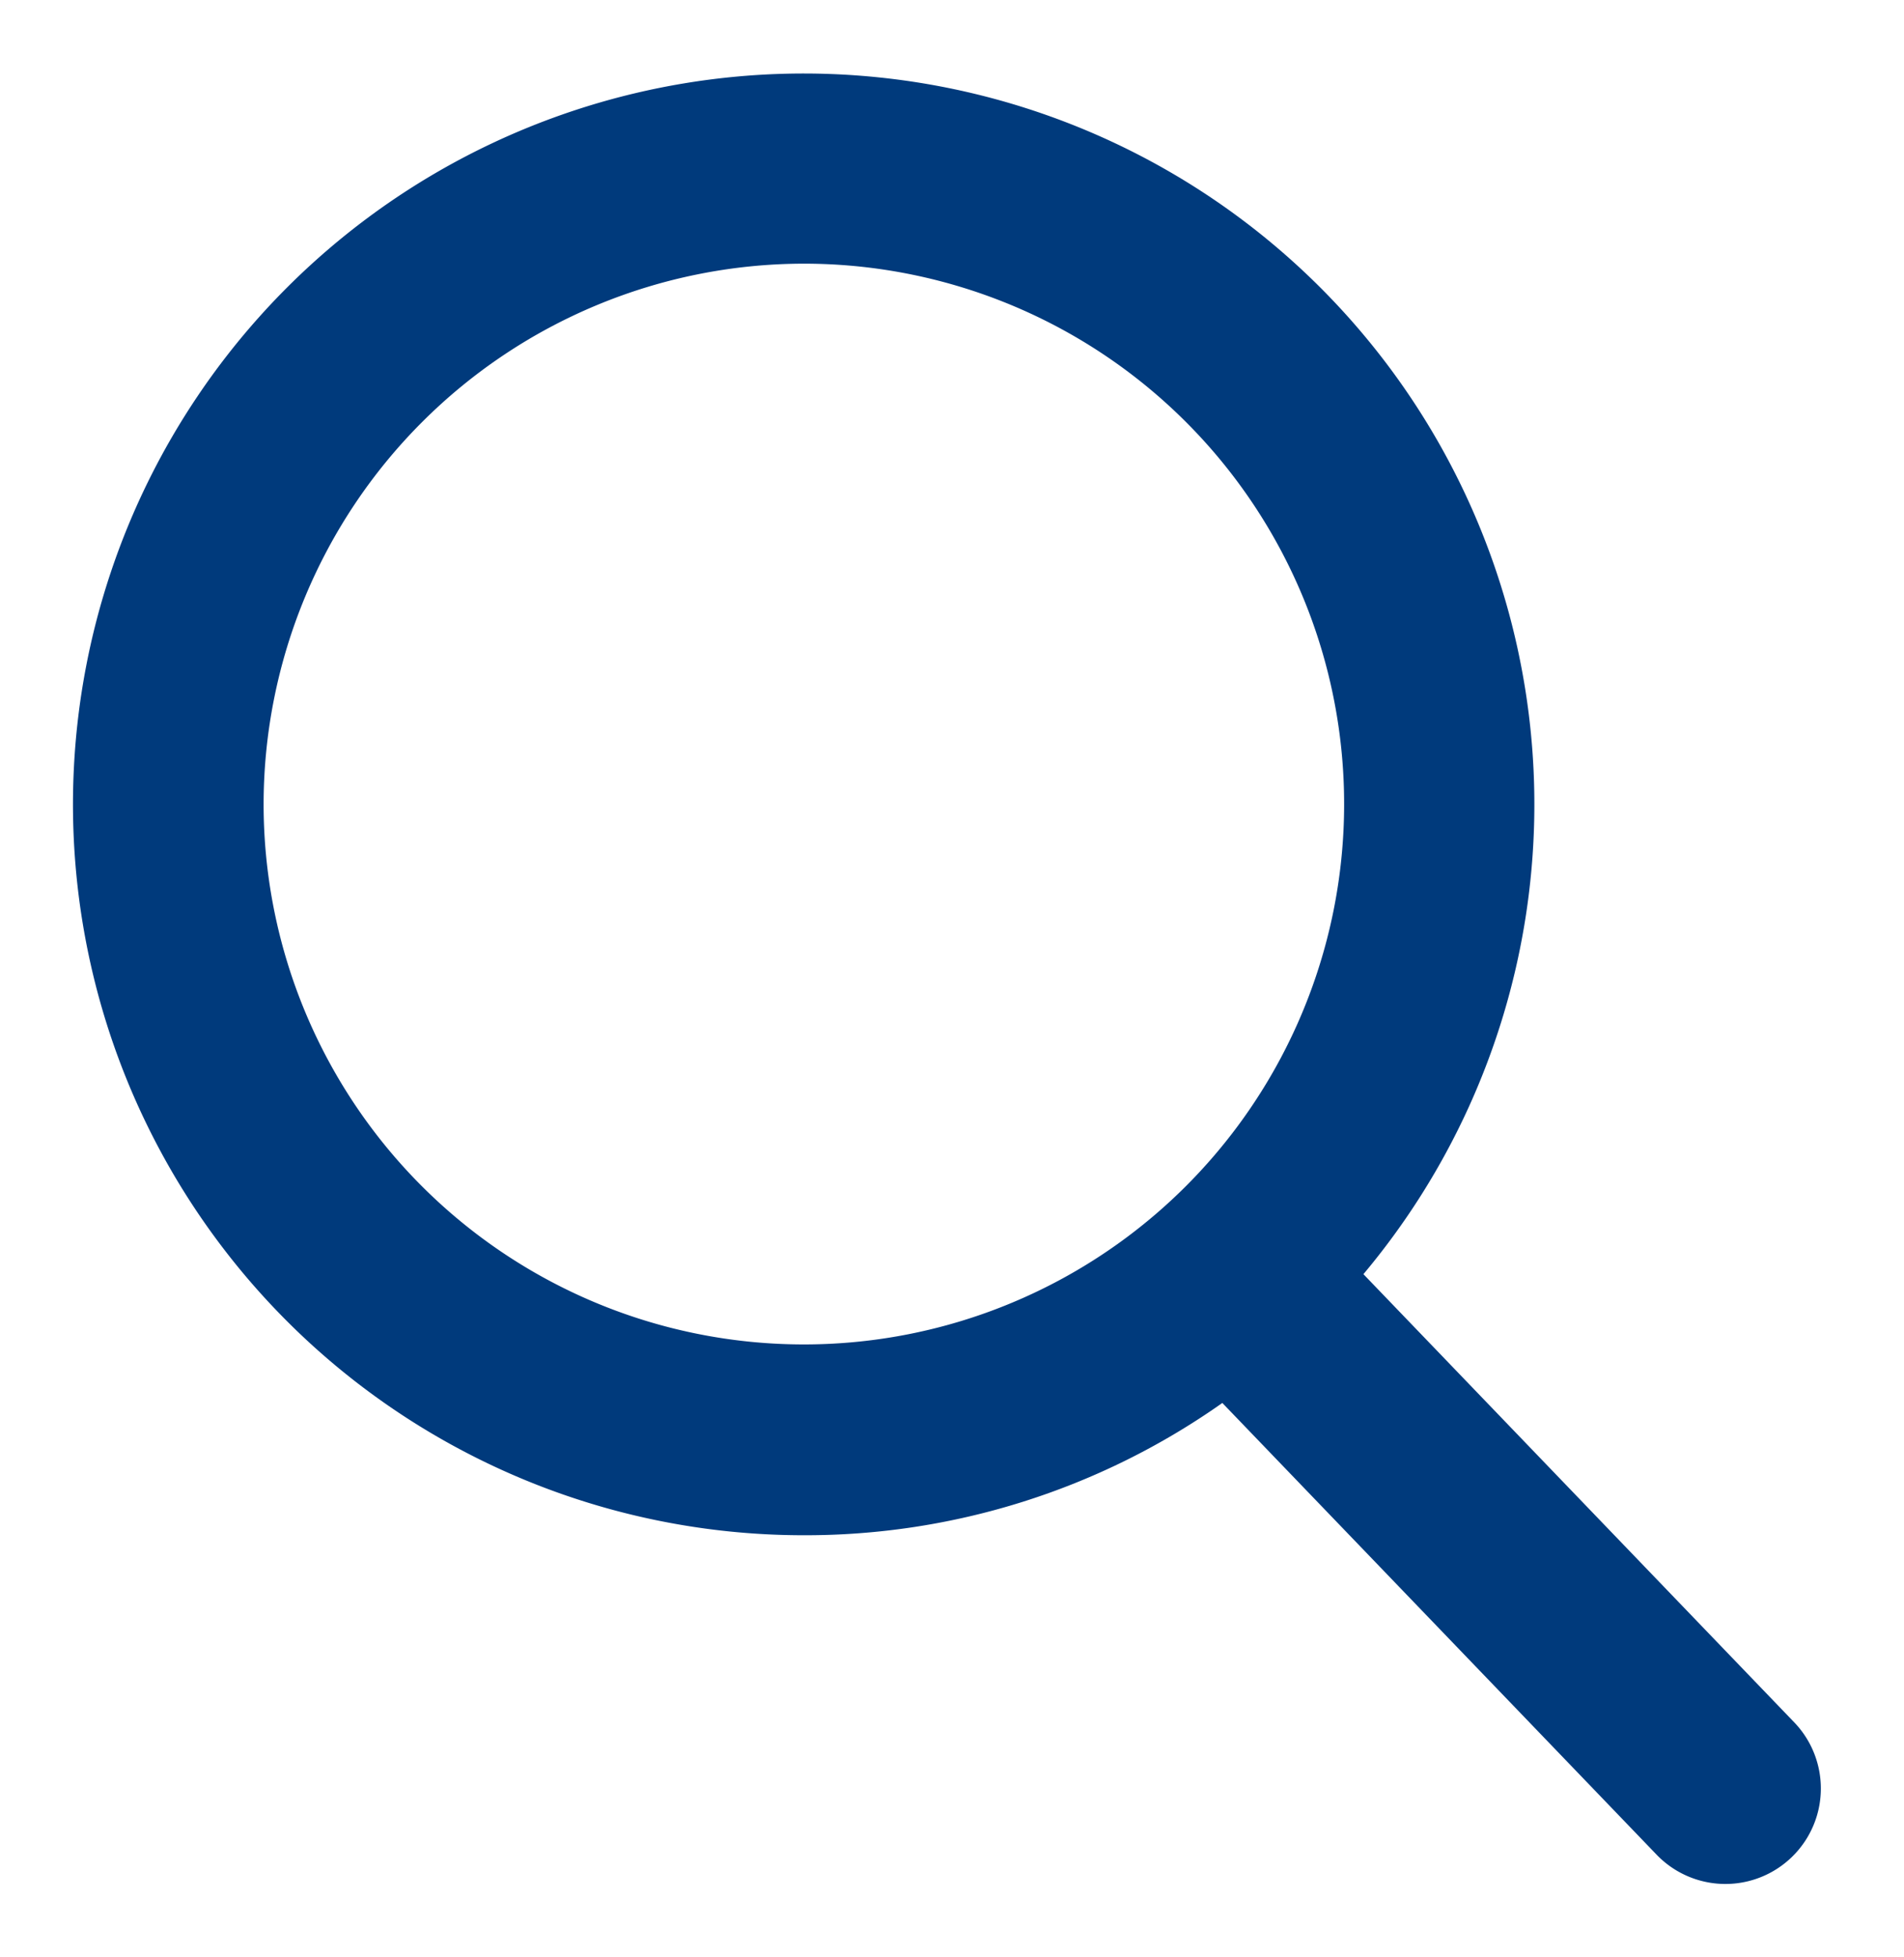 <svg xmlns="http://www.w3.org/2000/svg" width="23.496" height="24.142" viewBox="0 0 23.496 24.142">
    <defs>
        <style>
            .cls-1{fill:#003a7c;stroke-width:1.8px}
        </style>
    </defs>
    <path id="_149852" d="M22.226 20.35l-5.317-5.53A9.017 9.017 0 1 0 10 18.041a8.924 8.924 0 0 0 5.168-1.632l5.358 5.572a1.176 1.176 0 1 0 1.7-1.631zM10 2.353A6.667 6.667 0 1 1 3.337 9.02 6.675 6.675 0 0 1 10 2.353z" class="cls-1" data-name="149852" transform="translate(-.084 .9)"/>
</svg>
